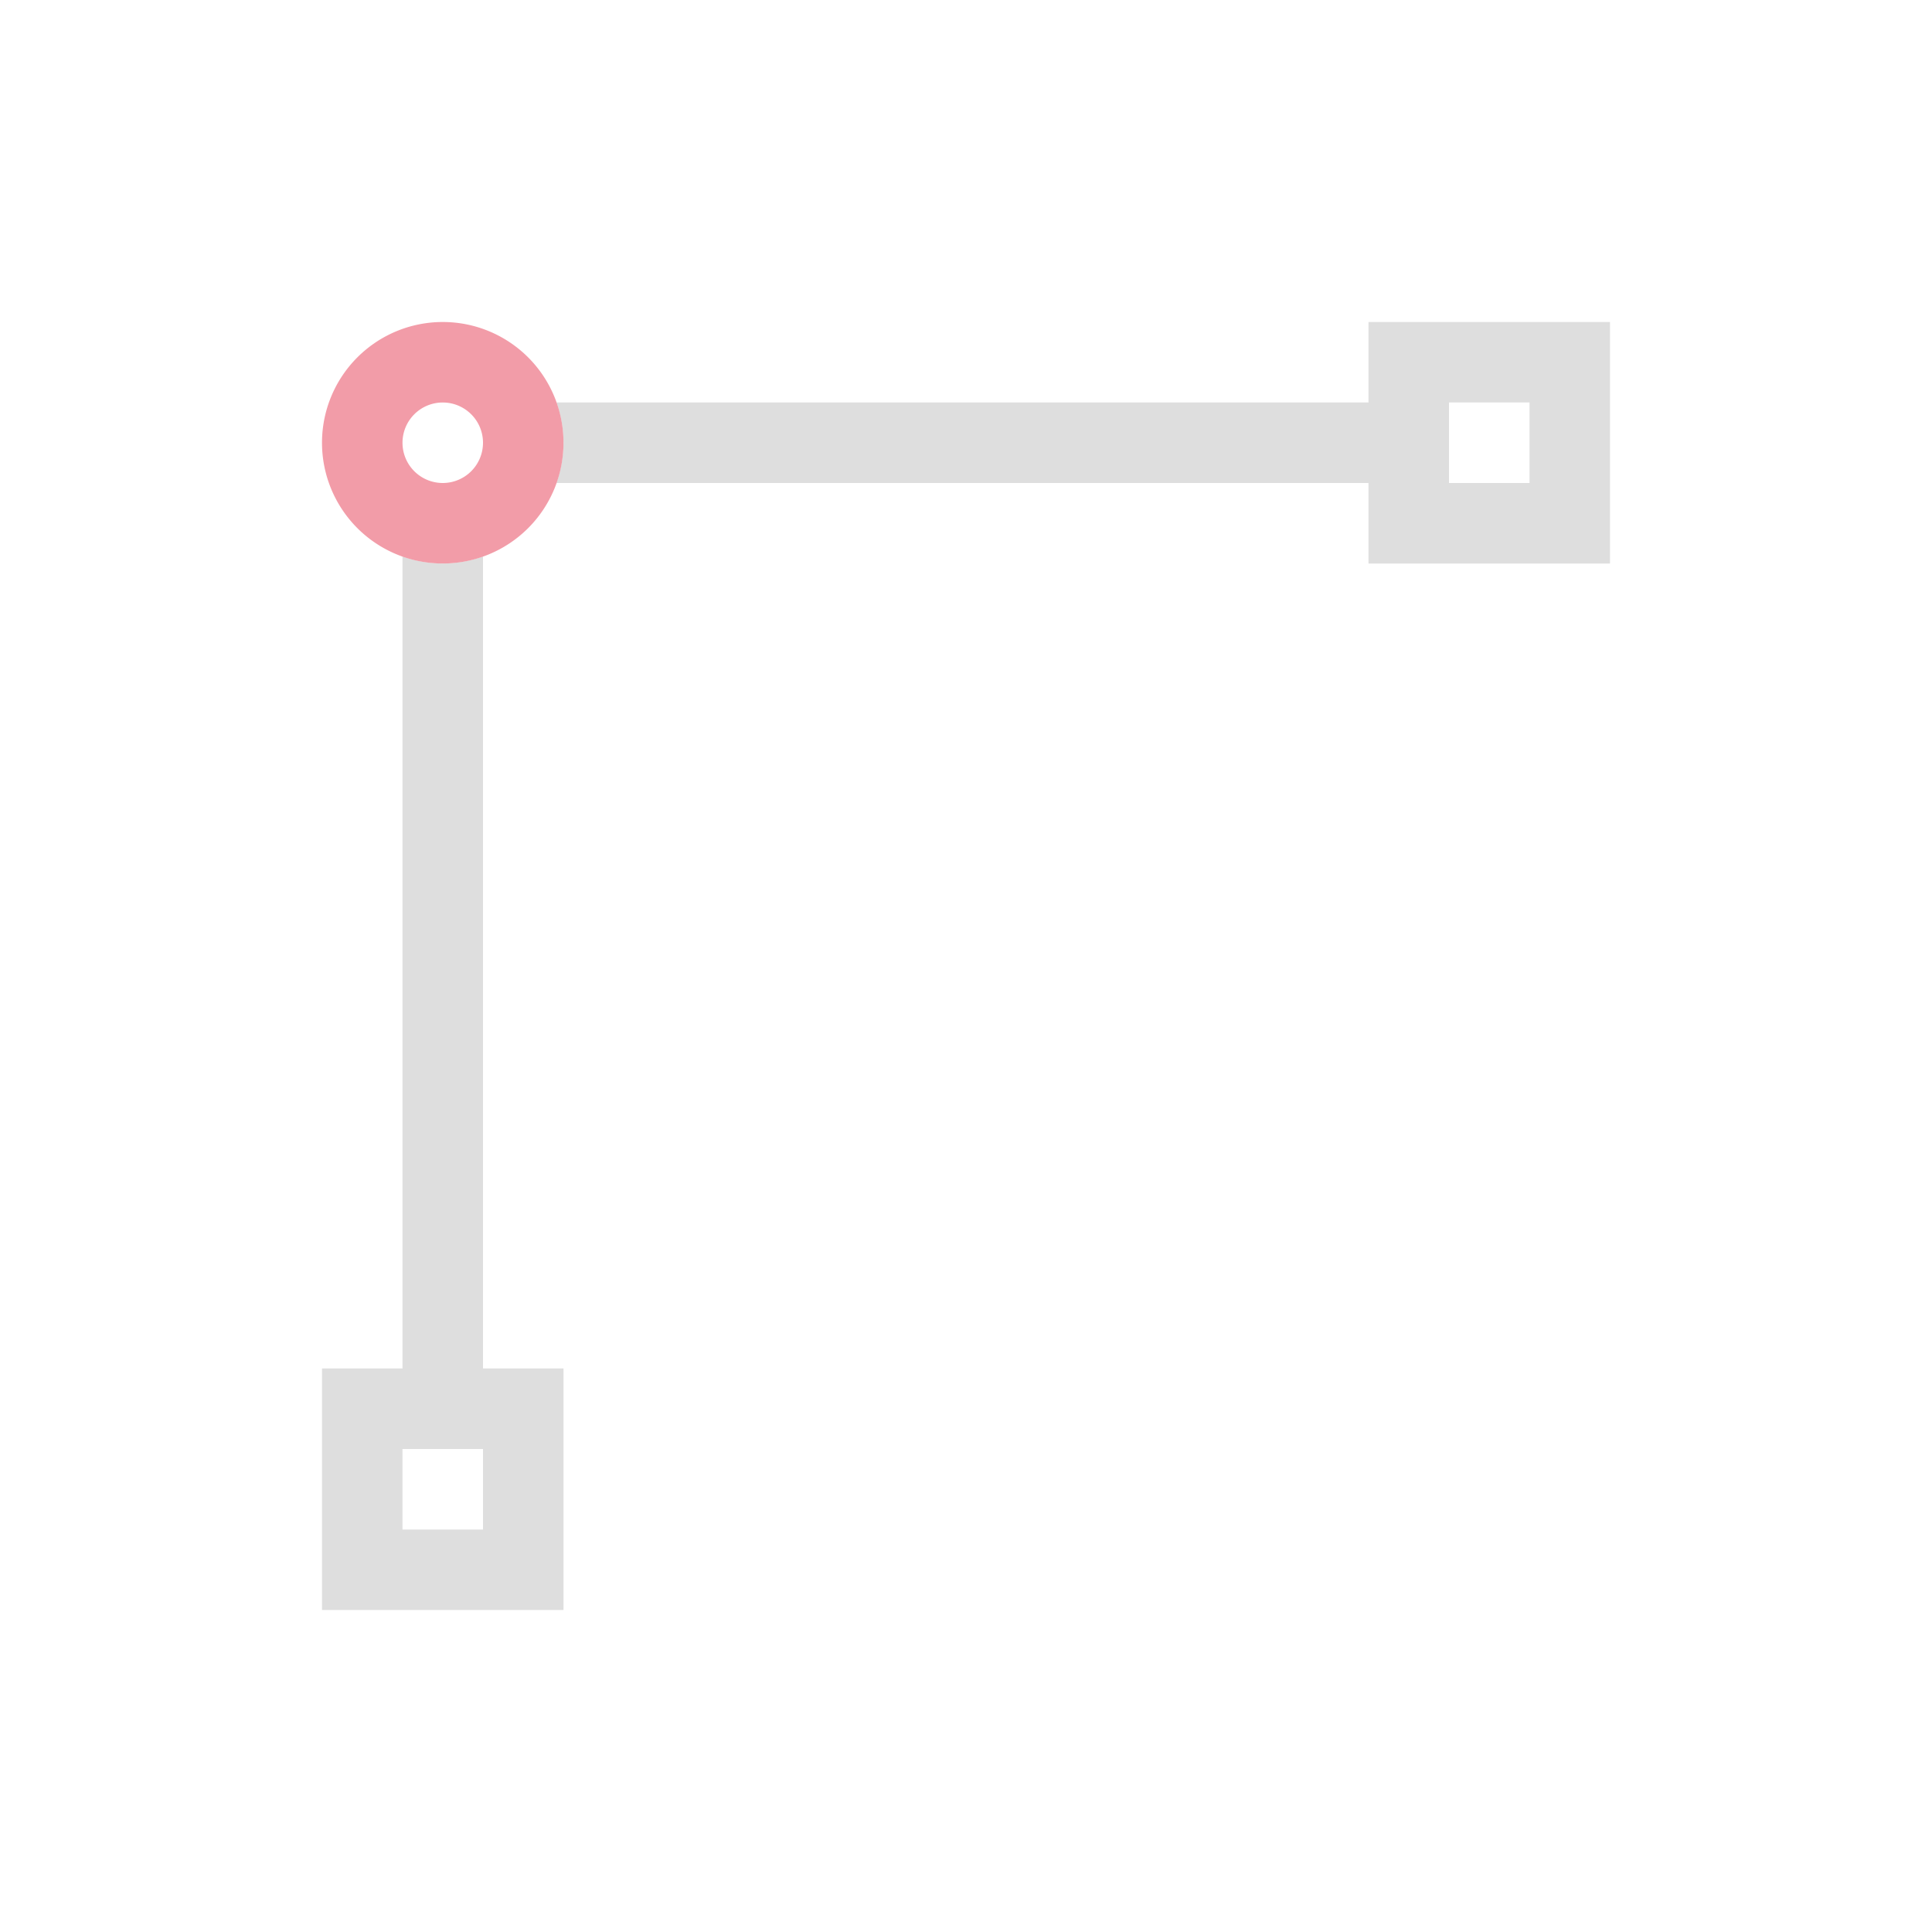 <svg xmlns="http://www.w3.org/2000/svg" viewBox="0 0 24 24">
  <defs id="defs3051">
    <style type="text/css" id="current-color-scheme">
      .ColorScheme-Text {
        color:#dedede;
      }
      .ColorScheme-Highlight {
        color:#F29CA8;
      }
      </style>
  </defs>
 <path 
     style="fill:currentColor;fill-opacity:1;stroke:none" 
     d="M 17 4 L 17 5 L 6.912 5 C 6.97 5.16 6.999 5.33 7 5.5 C 6.999 5.67 6.97 5.84 6.912 6 L 17 6 L 17 7 L 20 7 L 20 4 L 17 4 z M 18 5 L 19 5 L 19 6 L 18 6 L 18 5 z M 5 6.912 L 5 17 L 4 17 L 4 20 L 7 20 L 7 17 L 6 17 L 6 6.912 C 5.84 6.97 5.67 6.999 5.5 7 C 5.33 6.999 5.16 6.97 5 6.912 z M 5 18 L 6 18 L 6 19 L 5 19 L 5 18 z "
     class="ColorScheme-Text"
     />
 <path 
     style="fill:currentColor;fill-opacity:1;stroke:none" 
     d="M 5.5 4 A 1.5 1.5 0 0 0 4 5.5 A 1.5 1.5 0 0 0 5.5 7 A 1.5 1.5 0 0 0 7 5.5 A 1.5 1.5 0 0 0 5.5 4 z M 5.5 5 A 0.5 0.5 0 0 1 6 5.5 A 0.5 0.5 0 0 1 5.5 6 A 0.5 0.5 0 0 1 5 5.5 A 0.5 0.5 0 0 1 5.5 5 z "
     class="ColorScheme-Highlight"
     />
</svg>
